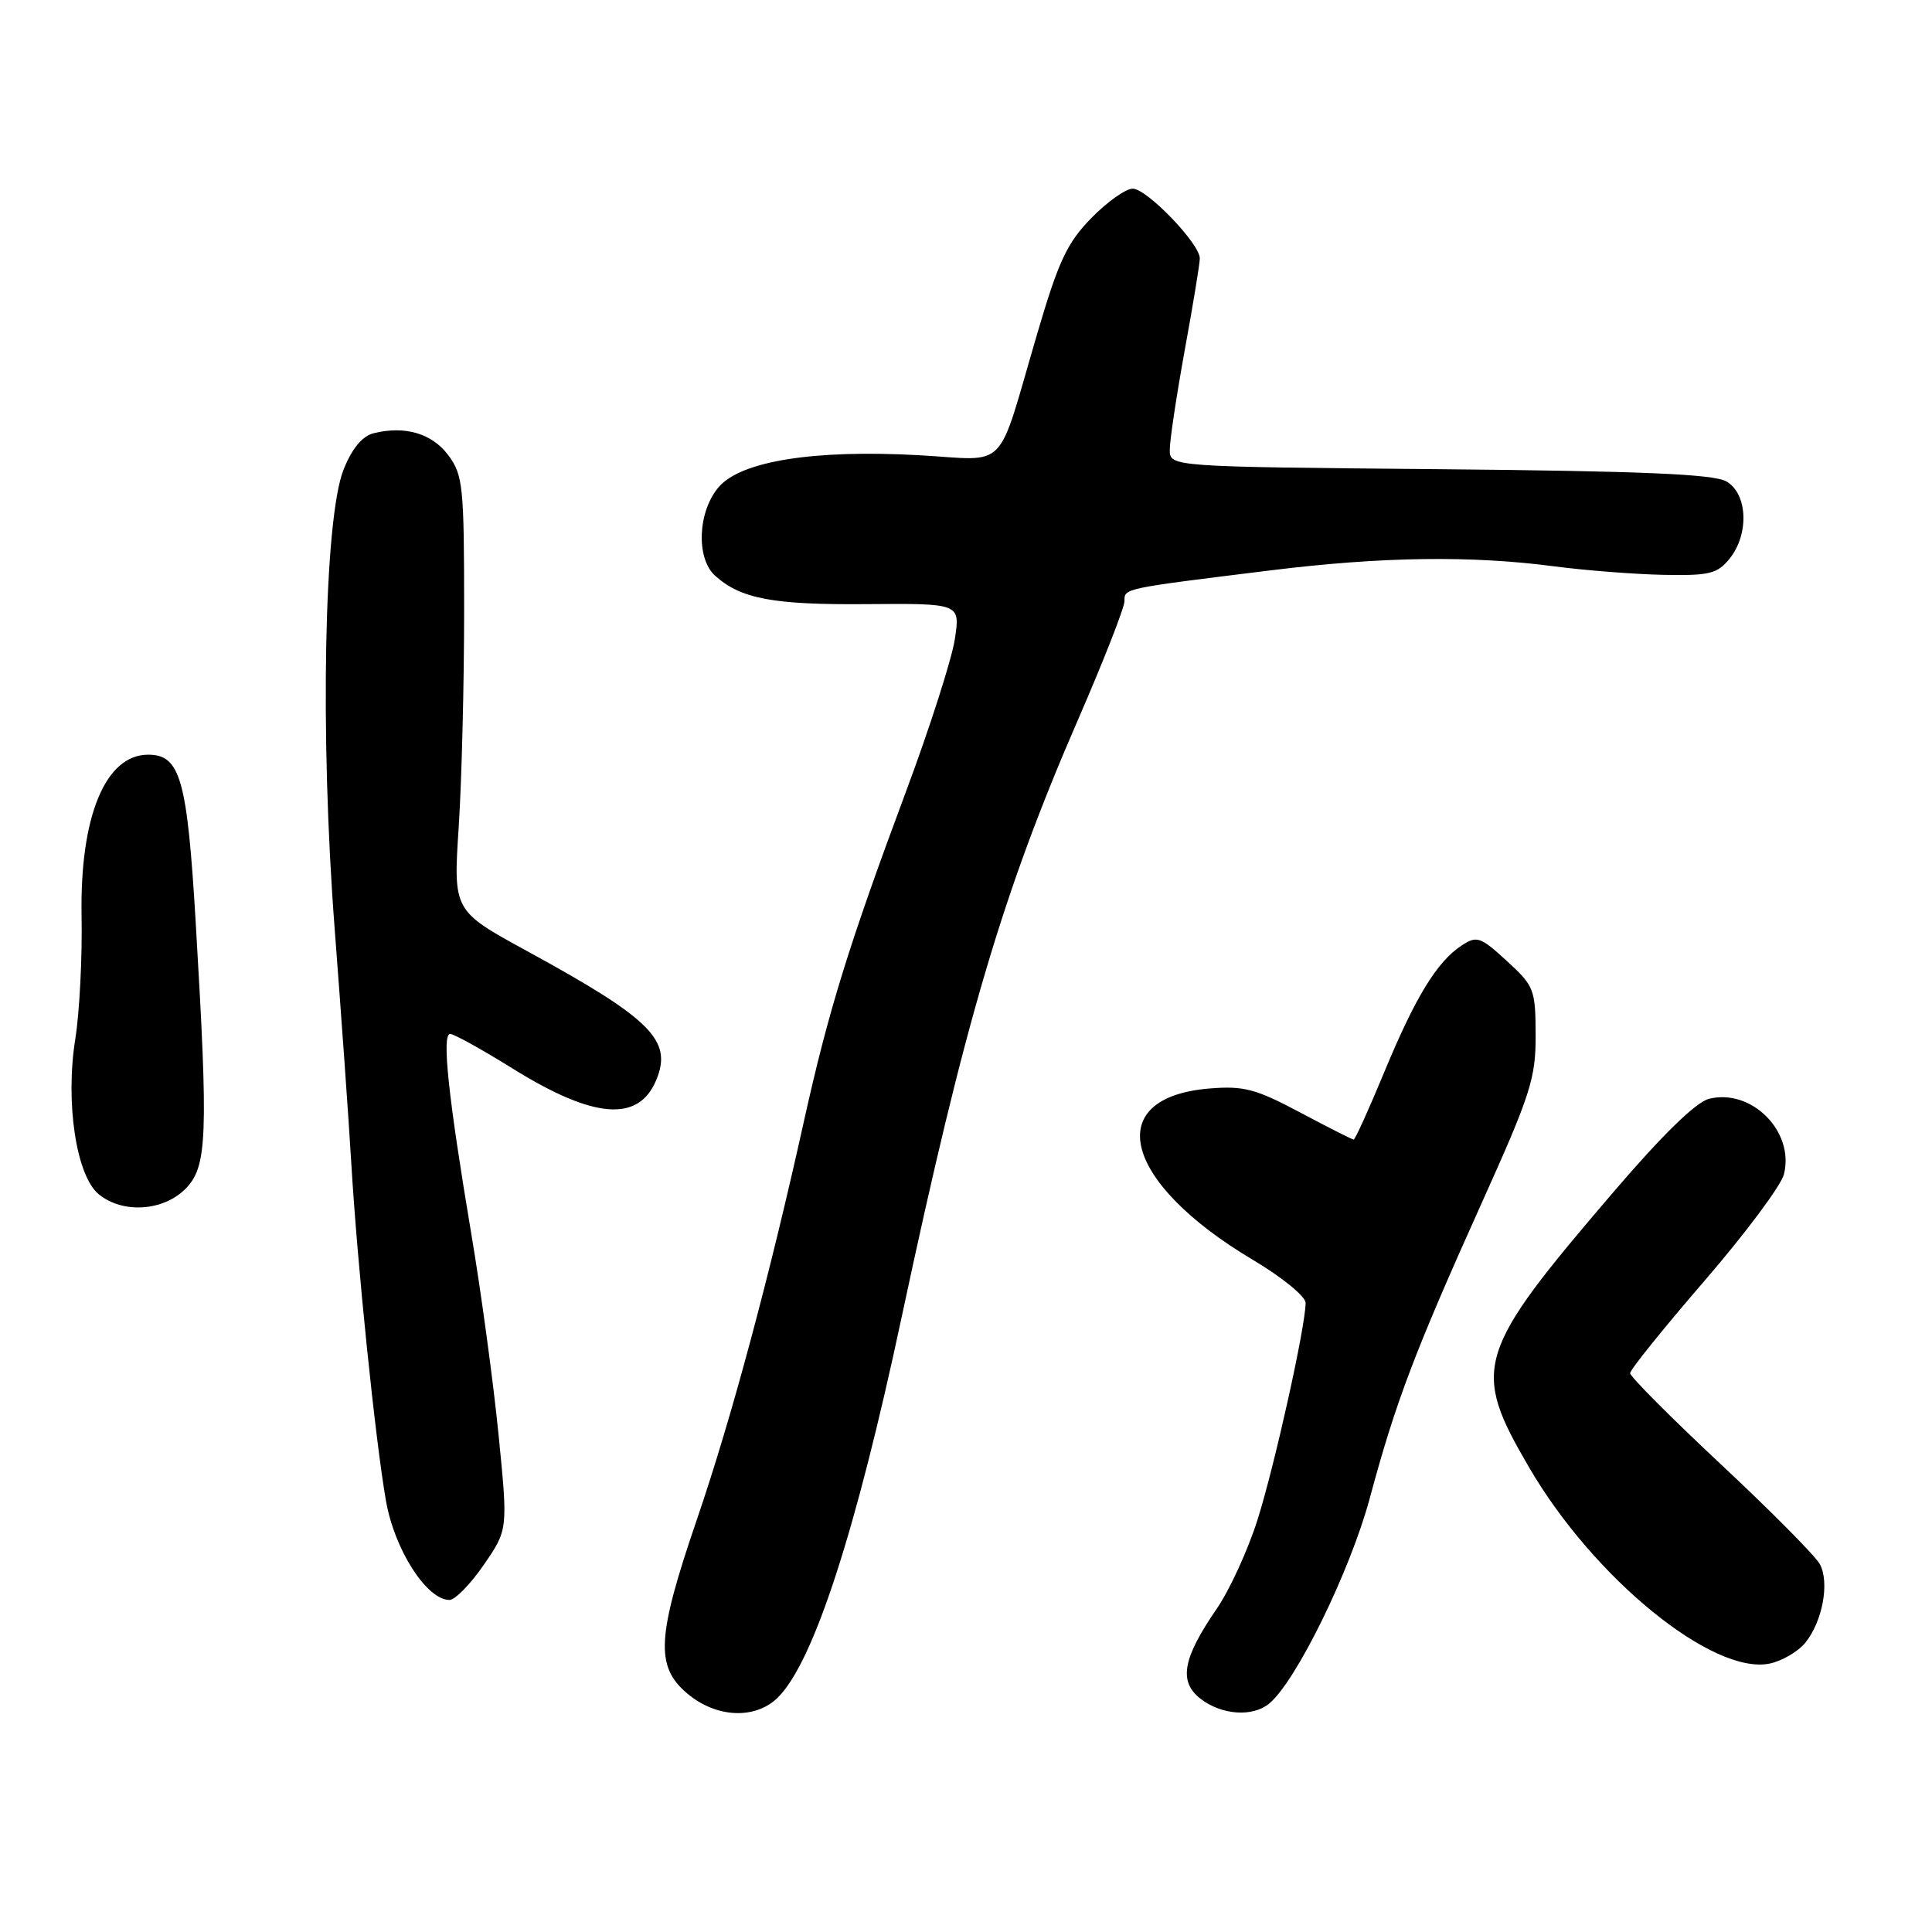<?xml version="1.0" encoding="UTF-8" standalone="no"?>
<!DOCTYPE svg PUBLIC "-//W3C//DTD SVG 1.1//EN" "http://www.w3.org/Graphics/SVG/1.1/DTD/svg11.dtd" >
<svg xmlns="http://www.w3.org/2000/svg" xmlns:xlink="http://www.w3.org/1999/xlink" version="1.1" viewBox="0 0 256 256">
 <g >
 <path fill="currentColor"
d=" M 103.10 224.90 C 107.81 220.19 113.41 202.98 119.48 174.50 C 127.83 135.35 132.87 118.30 142.87 95.30 C 146.24 87.55 149.00 80.50 149.00 79.65 C 149.00 77.94 148.66 78.01 168.50 75.56 C 183.12 73.76 194.93 73.59 206.00 75.05 C 210.12 75.59 216.61 76.09 220.42 76.17 C 226.49 76.29 227.56 76.03 229.17 74.04 C 231.80 70.79 231.58 65.40 228.75 63.79 C 227.06 62.82 217.53 62.42 190.75 62.17 C 155.00 61.85 155.00 61.85 155.00 59.59 C 155.00 58.35 155.89 52.43 156.98 46.42 C 158.08 40.41 158.98 34.94 158.98 34.25 C 159.01 32.32 151.97 25.00 150.09 25.00 C 149.16 25.00 146.69 26.76 144.60 28.90 C 141.39 32.18 140.25 34.62 137.43 44.24 C 131.96 62.86 133.79 60.99 121.80 60.32 C 107.92 59.55 98.23 61.08 95.25 64.52 C 92.46 67.74 92.19 73.96 94.75 76.28 C 98.15 79.35 102.45 80.16 114.87 80.05 C 127.24 79.95 127.24 79.95 126.52 84.69 C 126.13 87.29 123.21 96.42 120.02 104.96 C 112.46 125.25 109.77 133.94 106.54 148.50 C 101.97 169.15 96.90 188.02 92.37 201.26 C 87.02 216.89 86.80 220.81 91.08 224.41 C 94.94 227.66 100.13 227.87 103.10 224.90 Z  M 168.15 225.75 C 171.71 222.85 178.90 208.18 181.50 198.53 C 184.93 185.77 187.44 179.16 196.29 159.50 C 202.82 145.01 203.50 142.90 203.48 137.15 C 203.46 131.10 203.29 130.65 199.66 127.33 C 196.16 124.12 195.69 123.96 193.68 125.28 C 190.41 127.42 187.55 132.10 183.43 142.04 C 181.39 146.97 179.56 151.00 179.37 151.00 C 179.18 151.00 175.98 149.38 172.26 147.40 C 166.39 144.28 164.81 143.86 160.27 144.23 C 145.88 145.41 148.75 156.68 166.05 166.96 C 169.88 169.24 173.00 171.78 173.00 172.64 C 173.00 175.72 168.88 194.29 166.62 201.40 C 165.35 205.41 162.92 210.71 161.21 213.19 C 156.69 219.77 156.14 222.84 159.11 225.12 C 161.89 227.25 165.96 227.54 168.15 225.75 Z  M 239.23 217.65 C 241.50 214.82 242.45 209.70 241.14 207.26 C 240.57 206.19 234.68 200.25 228.05 194.05 C 221.42 187.85 216.00 182.41 216.00 181.95 C 216.00 181.50 220.43 176.00 225.85 169.72 C 231.27 163.44 236.01 157.09 236.38 155.60 C 237.81 149.94 232.09 144.19 226.45 145.60 C 224.73 146.03 220.29 150.36 213.85 157.88 C 195.48 179.34 194.90 181.24 202.66 194.52 C 211.21 209.15 226.98 221.99 234.50 220.43 C 236.15 220.08 238.28 218.83 239.23 217.65 Z  M 64.11 207.34 C 67.31 202.69 67.31 202.69 66.06 190.09 C 65.37 183.17 63.75 171.20 62.45 163.50 C 59.40 145.33 58.51 137.00 59.65 137.00 C 60.14 137.00 63.83 139.04 67.85 141.54 C 78.67 148.28 84.61 148.76 86.96 143.10 C 89.14 137.84 86.30 135.01 69.78 125.99 C 60.06 120.68 60.06 120.68 60.78 109.59 C 61.18 103.49 61.50 90.54 61.50 80.82 C 61.50 64.43 61.35 62.94 59.40 60.32 C 57.25 57.43 53.65 56.37 49.49 57.41 C 48.00 57.79 46.64 59.43 45.53 62.21 C 42.94 68.68 42.38 97.50 44.34 123.00 C 45.20 134.28 46.20 148.22 46.54 154.00 C 47.34 167.54 49.72 190.73 51.14 198.85 C 52.26 205.33 56.54 212.00 59.56 212.00 C 60.30 212.00 62.35 209.90 64.11 207.34 Z  M 24.55 157.55 C 27.47 154.63 27.62 150.71 25.94 122.36 C 24.81 103.23 23.90 100.00 19.63 100.00 C 13.96 100.00 10.57 108.21 10.81 121.39 C 10.91 126.83 10.54 134.15 9.98 137.65 C 8.63 146.07 10.10 155.81 13.09 158.25 C 16.24 160.83 21.59 160.50 24.55 157.55 Z "/>
</g>
</svg>